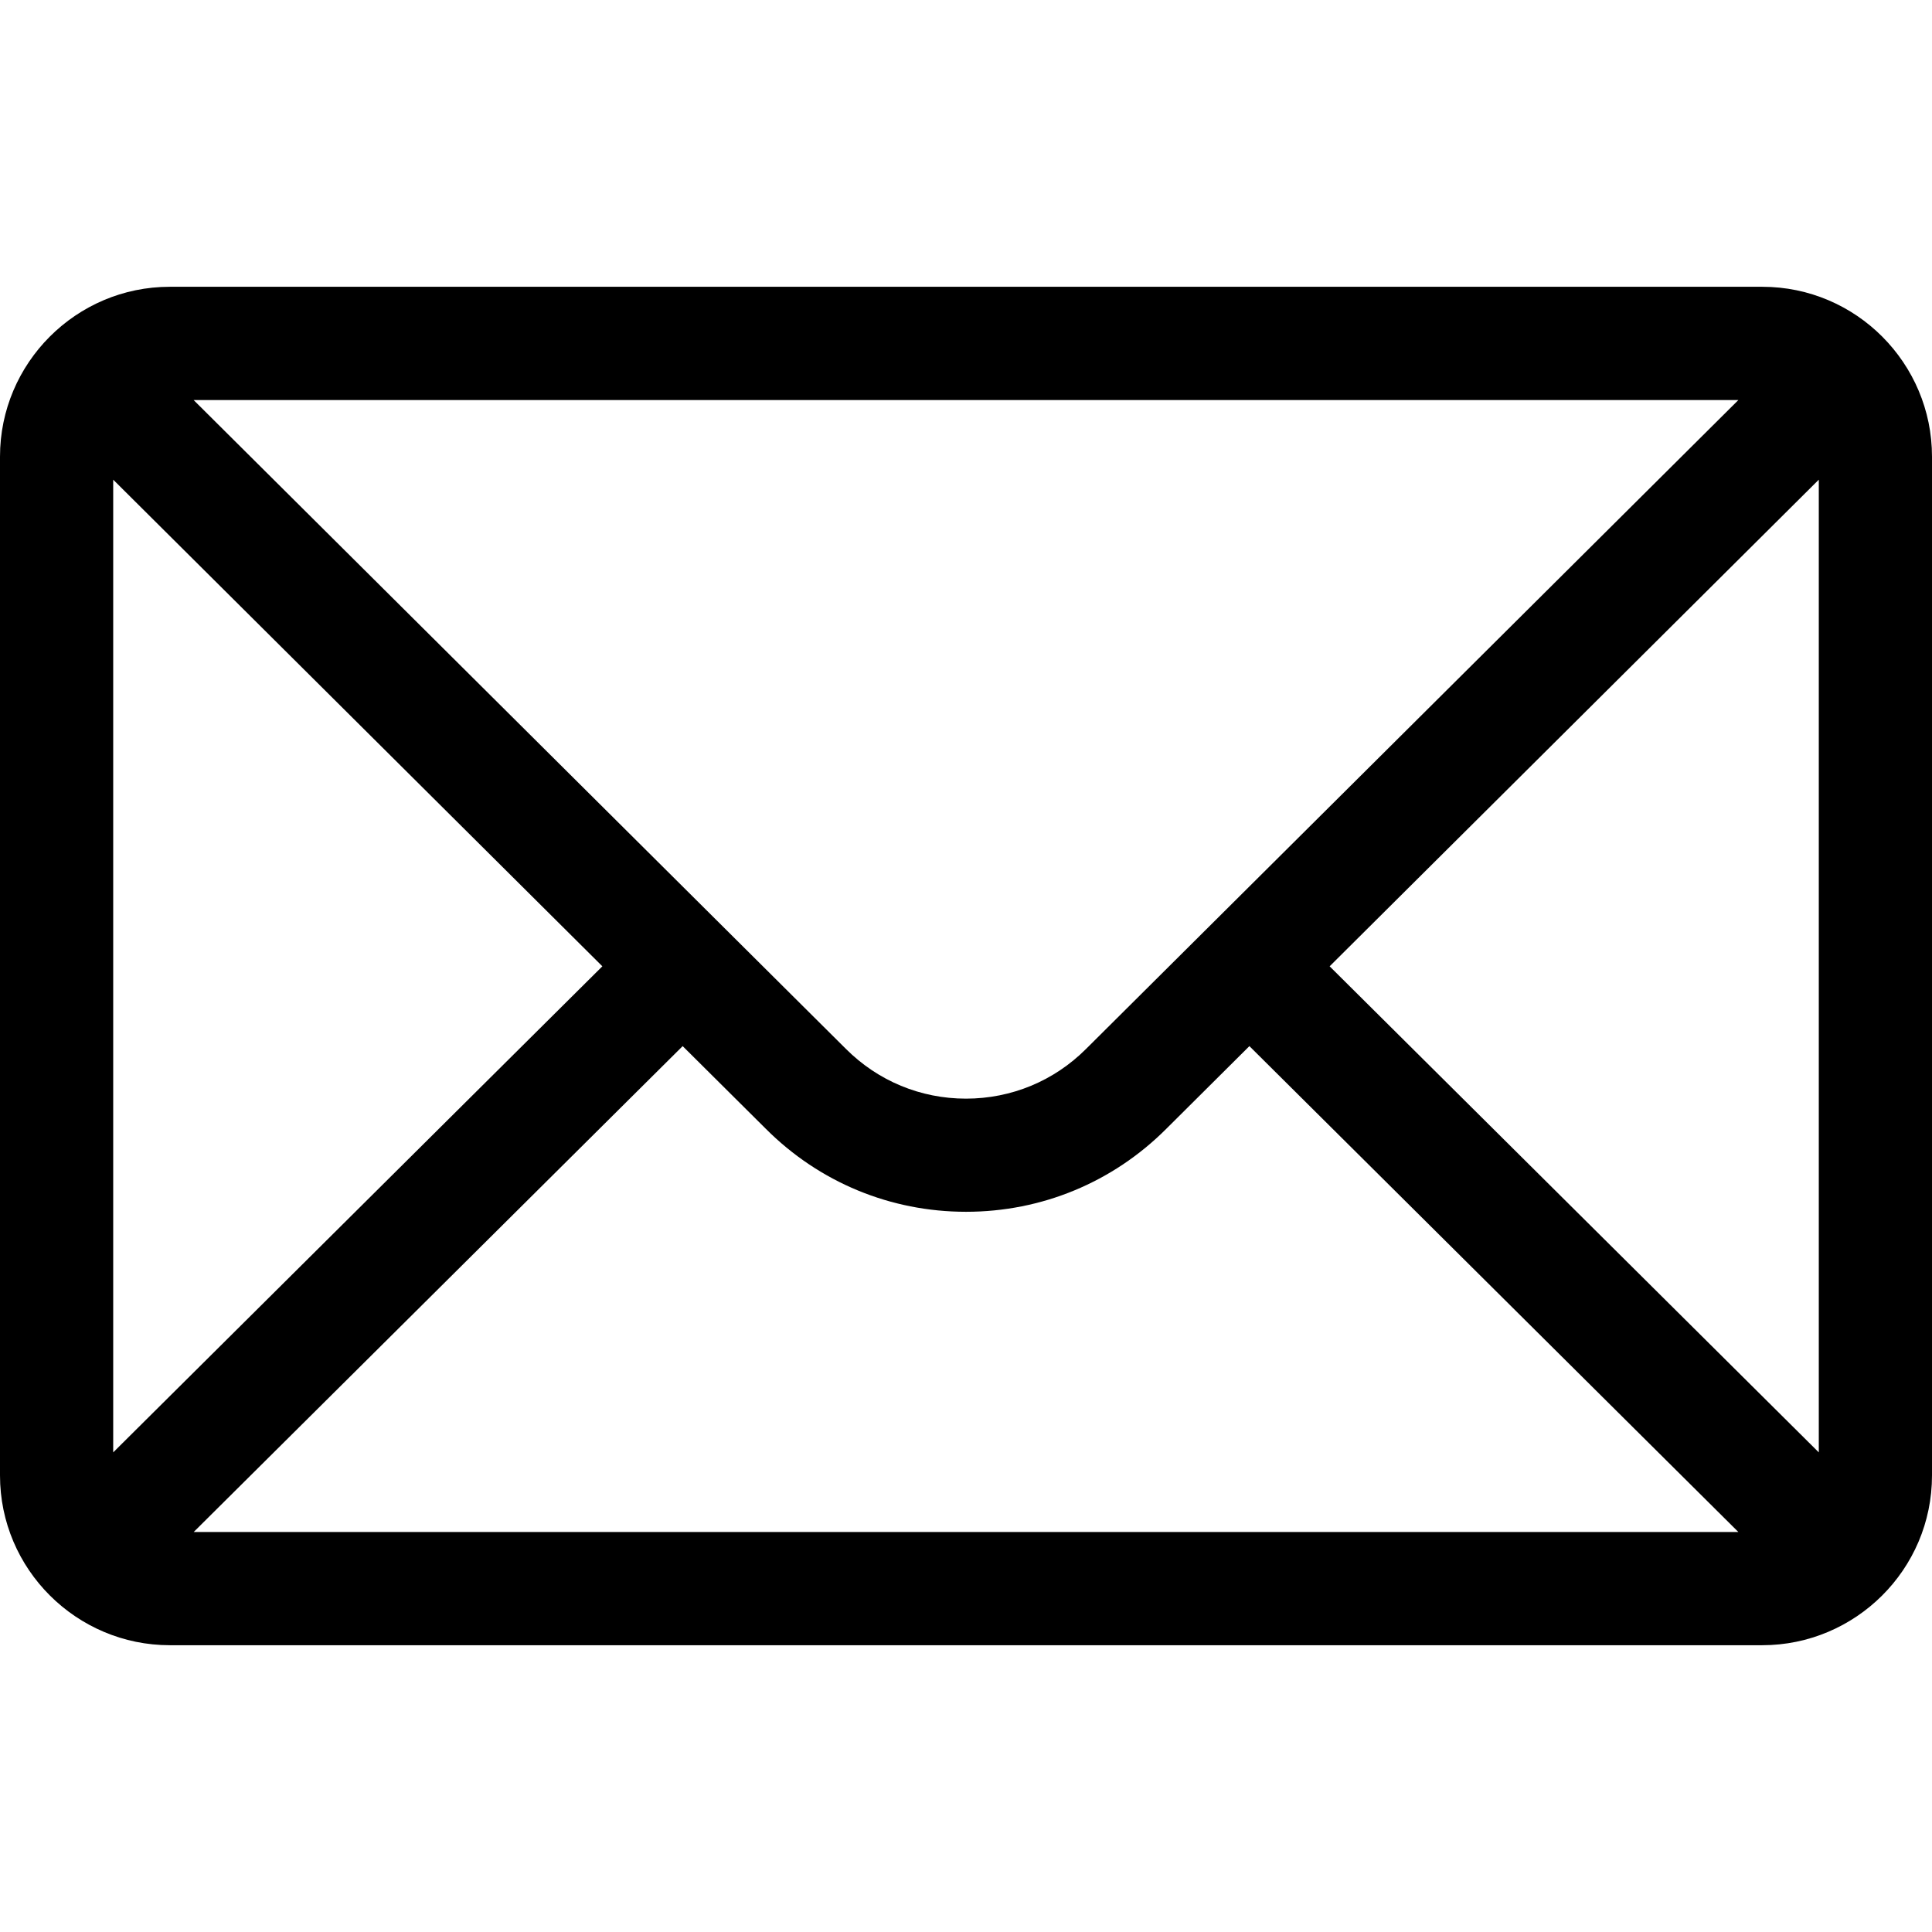 <!-- Generated by IcoMoon.io -->
<svg version="1.1" xmlns="http://www.w3.org/2000/svg" width="32" height="32" viewBox="0 0 32 32">
<title>mail</title>
<path d="M29.188 4.75h-26.375c-1.554 0-2.813 1.266-2.813 2.813v16.875c0 1.555 1.268 2.812 2.813 2.812h26.375c1.541 0 2.812-1.252 2.812-2.812v-16.875c0-1.543-1.254-2.813-2.812-2.813zM28.794 6.625c-0.575 0.572-10.463 10.408-10.805 10.748-0.531 0.531-1.238 0.824-1.989 0.824s-1.457-0.292-1.99-0.825c-0.23-0.228-10.009-9.957-10.803-10.746h25.587zM1.875 24.056v-16.111l8.102 8.060-8.102 8.051zM3.208 25.375l8.099-8.048 1.379 1.371c0.885 0.885 2.063 1.373 3.315 1.373s2.429-0.488 3.313-1.371l1.38-1.373 8.099 8.048h-25.585zM30.125 24.056l-8.102-8.051 8.102-8.060v16.111z"></path>
</svg>
